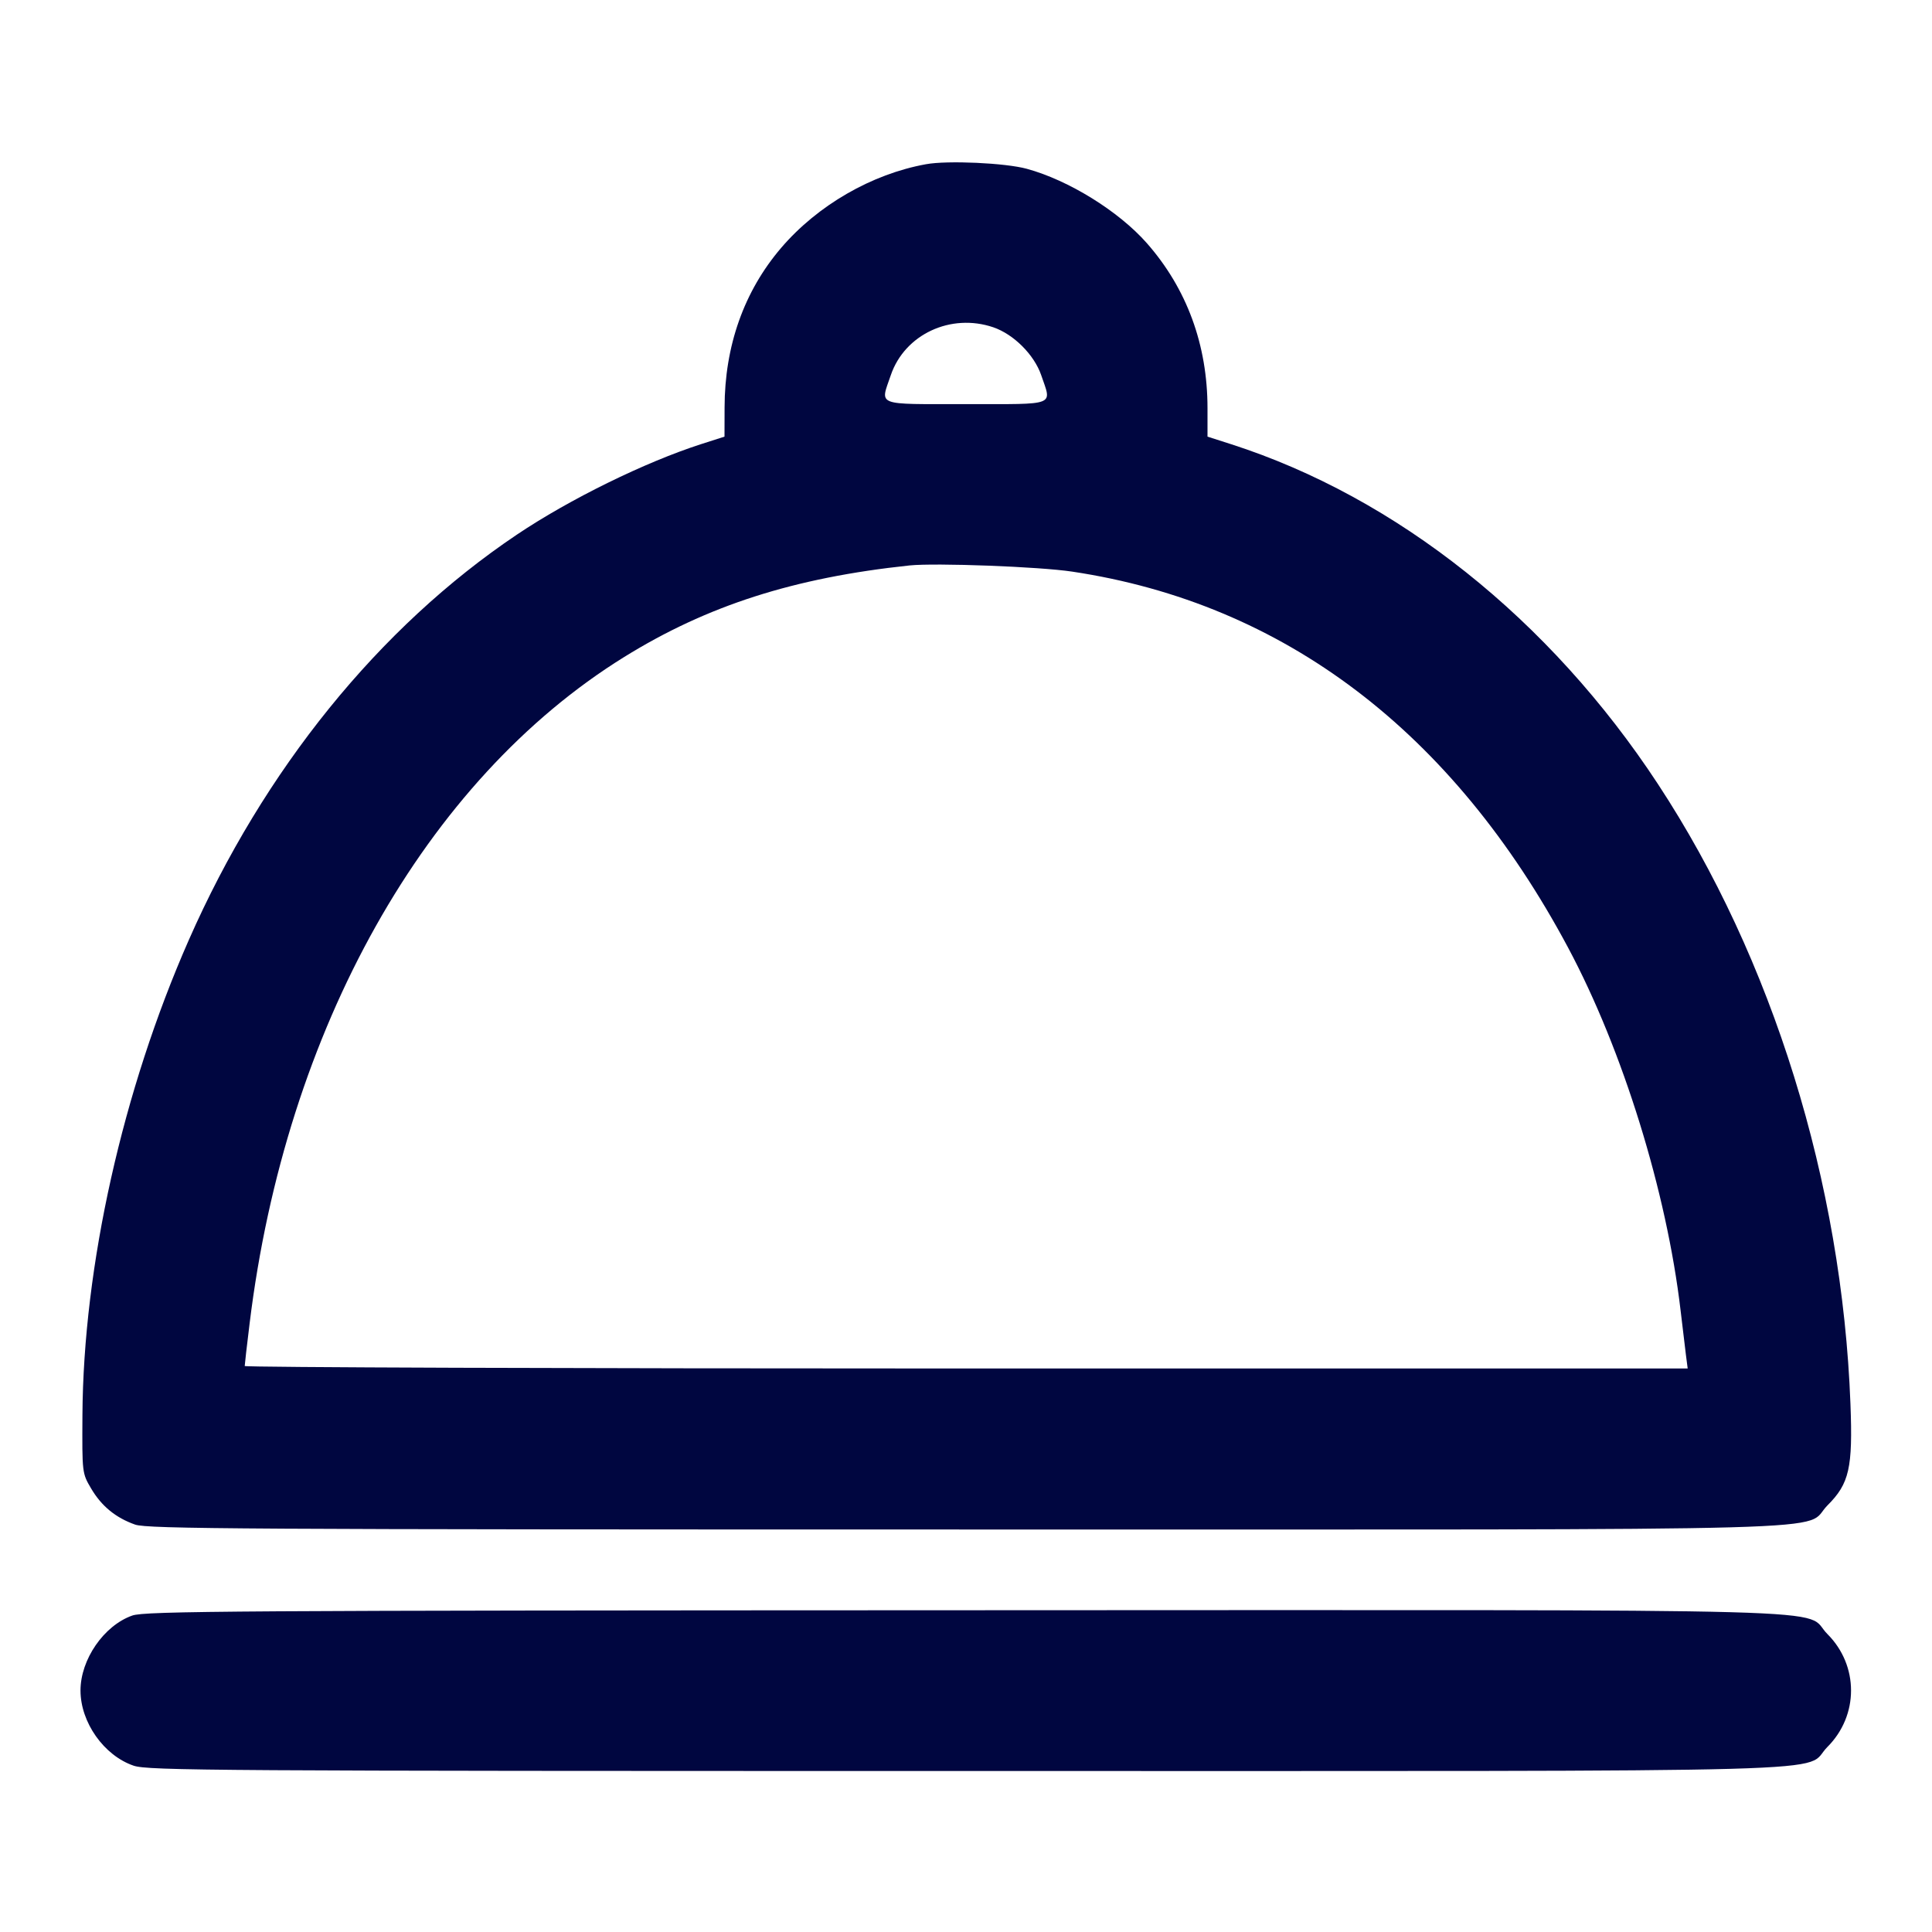 <svg xmlns="http://www.w3.org/2000/svg" width="24" height="24" fill="currentColor" class="mmi mmi-foodcover" viewBox="0 0 24 24"><path d="M11.503 2.040 C 10.828 2.162,10.156 2.550,9.703 3.080 C 9.243 3.618,9.002 4.297,9.001 5.062 L 9.000 5.424 8.710 5.517 C 8.014 5.741,7.076 6.201,6.420 6.642 C 4.710 7.791,3.277 9.561,2.345 11.678 C 1.523 13.545,1.035 15.727,1.024 17.580 C 1.020 18.298,1.020 18.300,1.131 18.489 C 1.260 18.709,1.437 18.854,1.678 18.939 C 1.830 18.993,3.022 19.000,11.998 19.000 C 23.388 19.000,22.374 19.028,22.702 18.700 C 22.973 18.429,23.017 18.236,22.987 17.441 C 22.883 14.690,22.019 11.907,20.597 9.742 C 19.252 7.692,17.349 6.178,15.290 5.517 L 15.000 5.424 15.000 5.070 C 15.000 4.284,14.743 3.585,14.246 3.020 C 13.897 2.624,13.276 2.239,12.756 2.097 C 12.491 2.024,11.770 1.991,11.503 2.040 M12.340 4.066 C 12.593 4.153,12.847 4.407,12.934 4.660 C 13.066 5.048,13.140 5.020,12.000 5.020 C 10.860 5.020,10.934 5.048,11.066 4.660 C 11.239 4.153,11.812 3.886,12.340 4.066 M13.320 7.101 C 15.949 7.496,18.046 9.087,19.480 11.773 C 20.159 13.045,20.704 14.804,20.877 16.280 C 20.902 16.489,20.931 16.736,20.943 16.830 L 20.965 17.000 12.002 17.000 C 7.073 17.000,3.040 16.986,3.040 16.969 C 3.040 16.952,3.067 16.713,3.101 16.439 C 3.549 12.781,5.285 9.693,7.753 8.162 C 8.785 7.522,9.864 7.176,11.300 7.024 C 11.622 6.991,12.911 7.039,13.320 7.101 M1.643 20.069 C 1.291 20.193,1.000 20.614,1.000 21.000 C 1.000 21.396,1.291 21.808,1.660 21.934 C 1.839 21.995,2.661 22.000,12.000 22.000 C 23.385 22.000,22.374 22.028,22.701 21.701 C 23.092 21.310,23.092 20.690,22.701 20.299 C 22.374 19.972,23.388 20.000,11.983 20.003 C 2.885 20.006,1.801 20.013,1.643 20.069 " fill="#000640" stroke="none" fill-rule="evenodd"></path></svg>